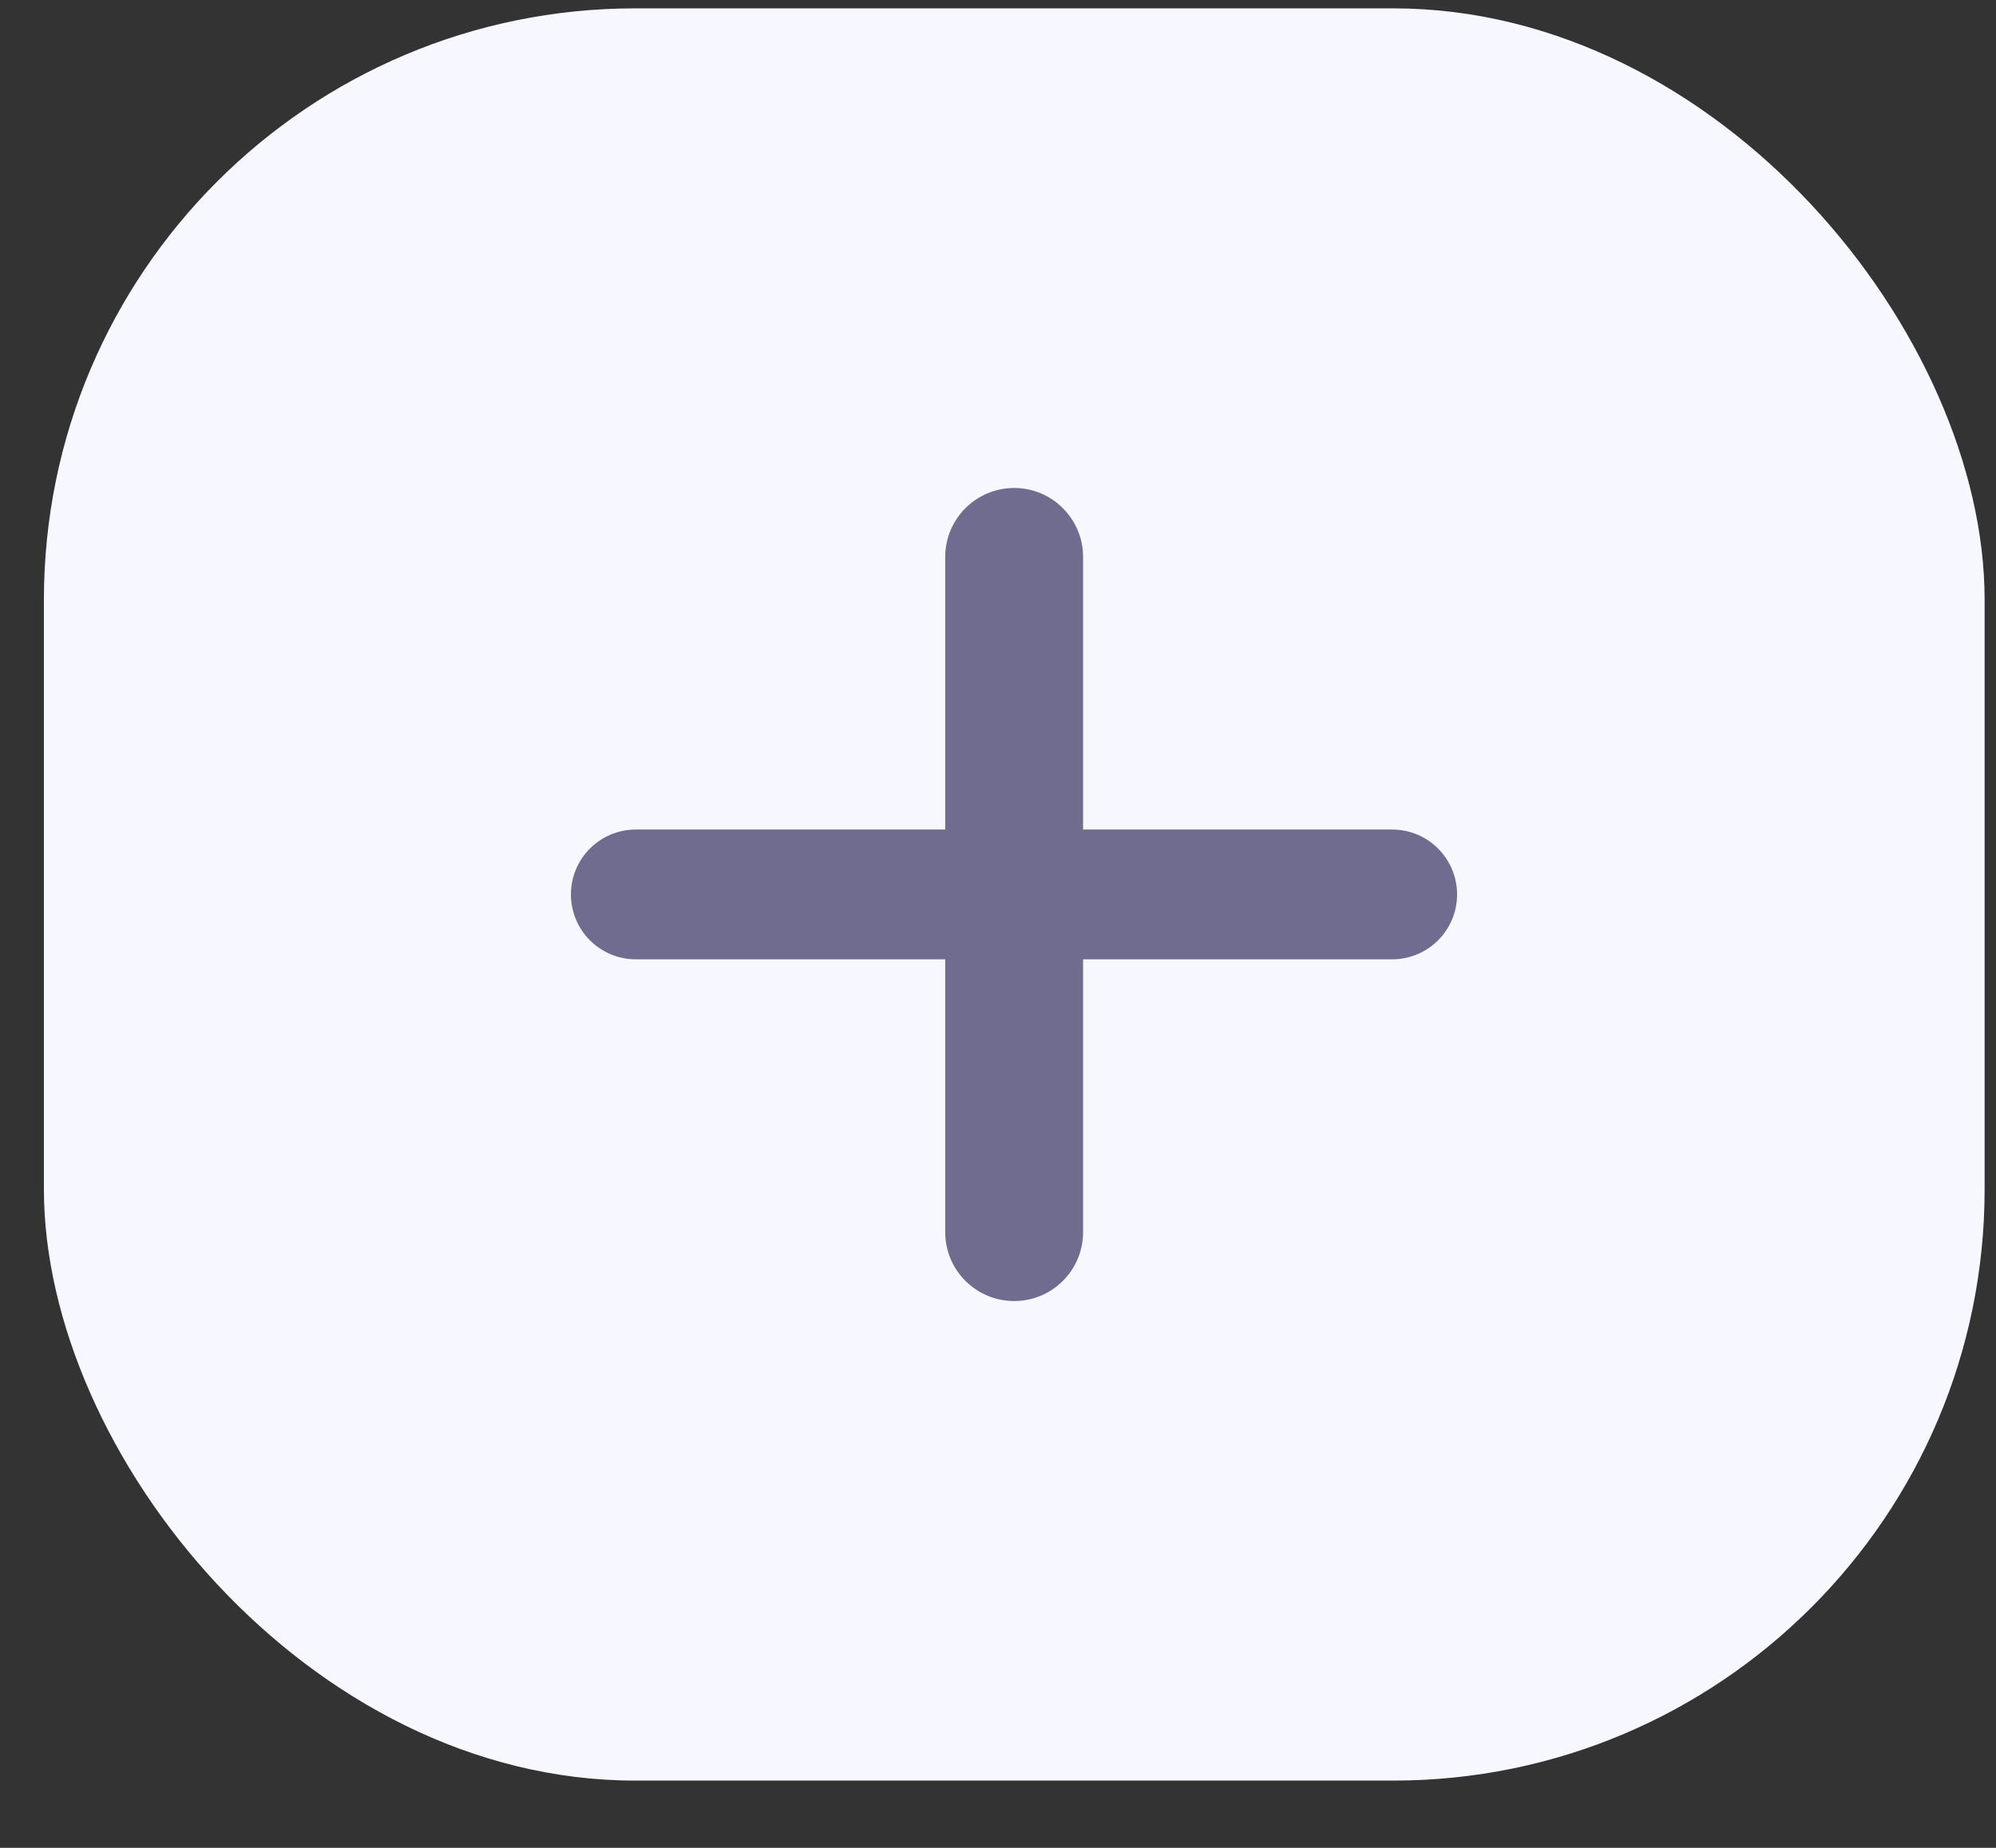 <svg width="27" height="25" viewBox="0 0 27 25" fill="none" xmlns="http://www.w3.org/2000/svg">
<rect x="0" y="0" width="27" height="25" fill="#333333" stroke="none"/>
<g id="Group 1000002074">
<rect id="Rectangle 4268" x="0.594" y="0.113" width="26.252" height="23.977" rx="8" fill="#F7F7FF"/>
<path id="Vector" d="M13.719 6.752C13.286 6.752 12.936 7.103 12.936 7.535V16.67C12.936 17.102 13.286 17.452 13.719 17.452C14.151 17.452 14.501 17.102 14.501 16.67V7.535C14.501 7.103 14.151 6.752 13.719 6.752Z" fill="#6F6C90" stroke="#6F6C90" stroke-width="0.3" stroke-linecap="round"/>
<path id="Vector_2" d="M8.601 11.373C8.199 11.373 7.873 11.699 7.873 12.101C7.873 12.503 8.199 12.829 8.601 12.829H18.832C19.234 12.829 19.56 12.503 19.56 12.101C19.56 11.699 19.234 11.373 18.832 11.373H8.601Z" fill="#6F6C90" stroke="#6F6C90" stroke-width="0.3" stroke-linecap="round"/>
</g>
</svg>
